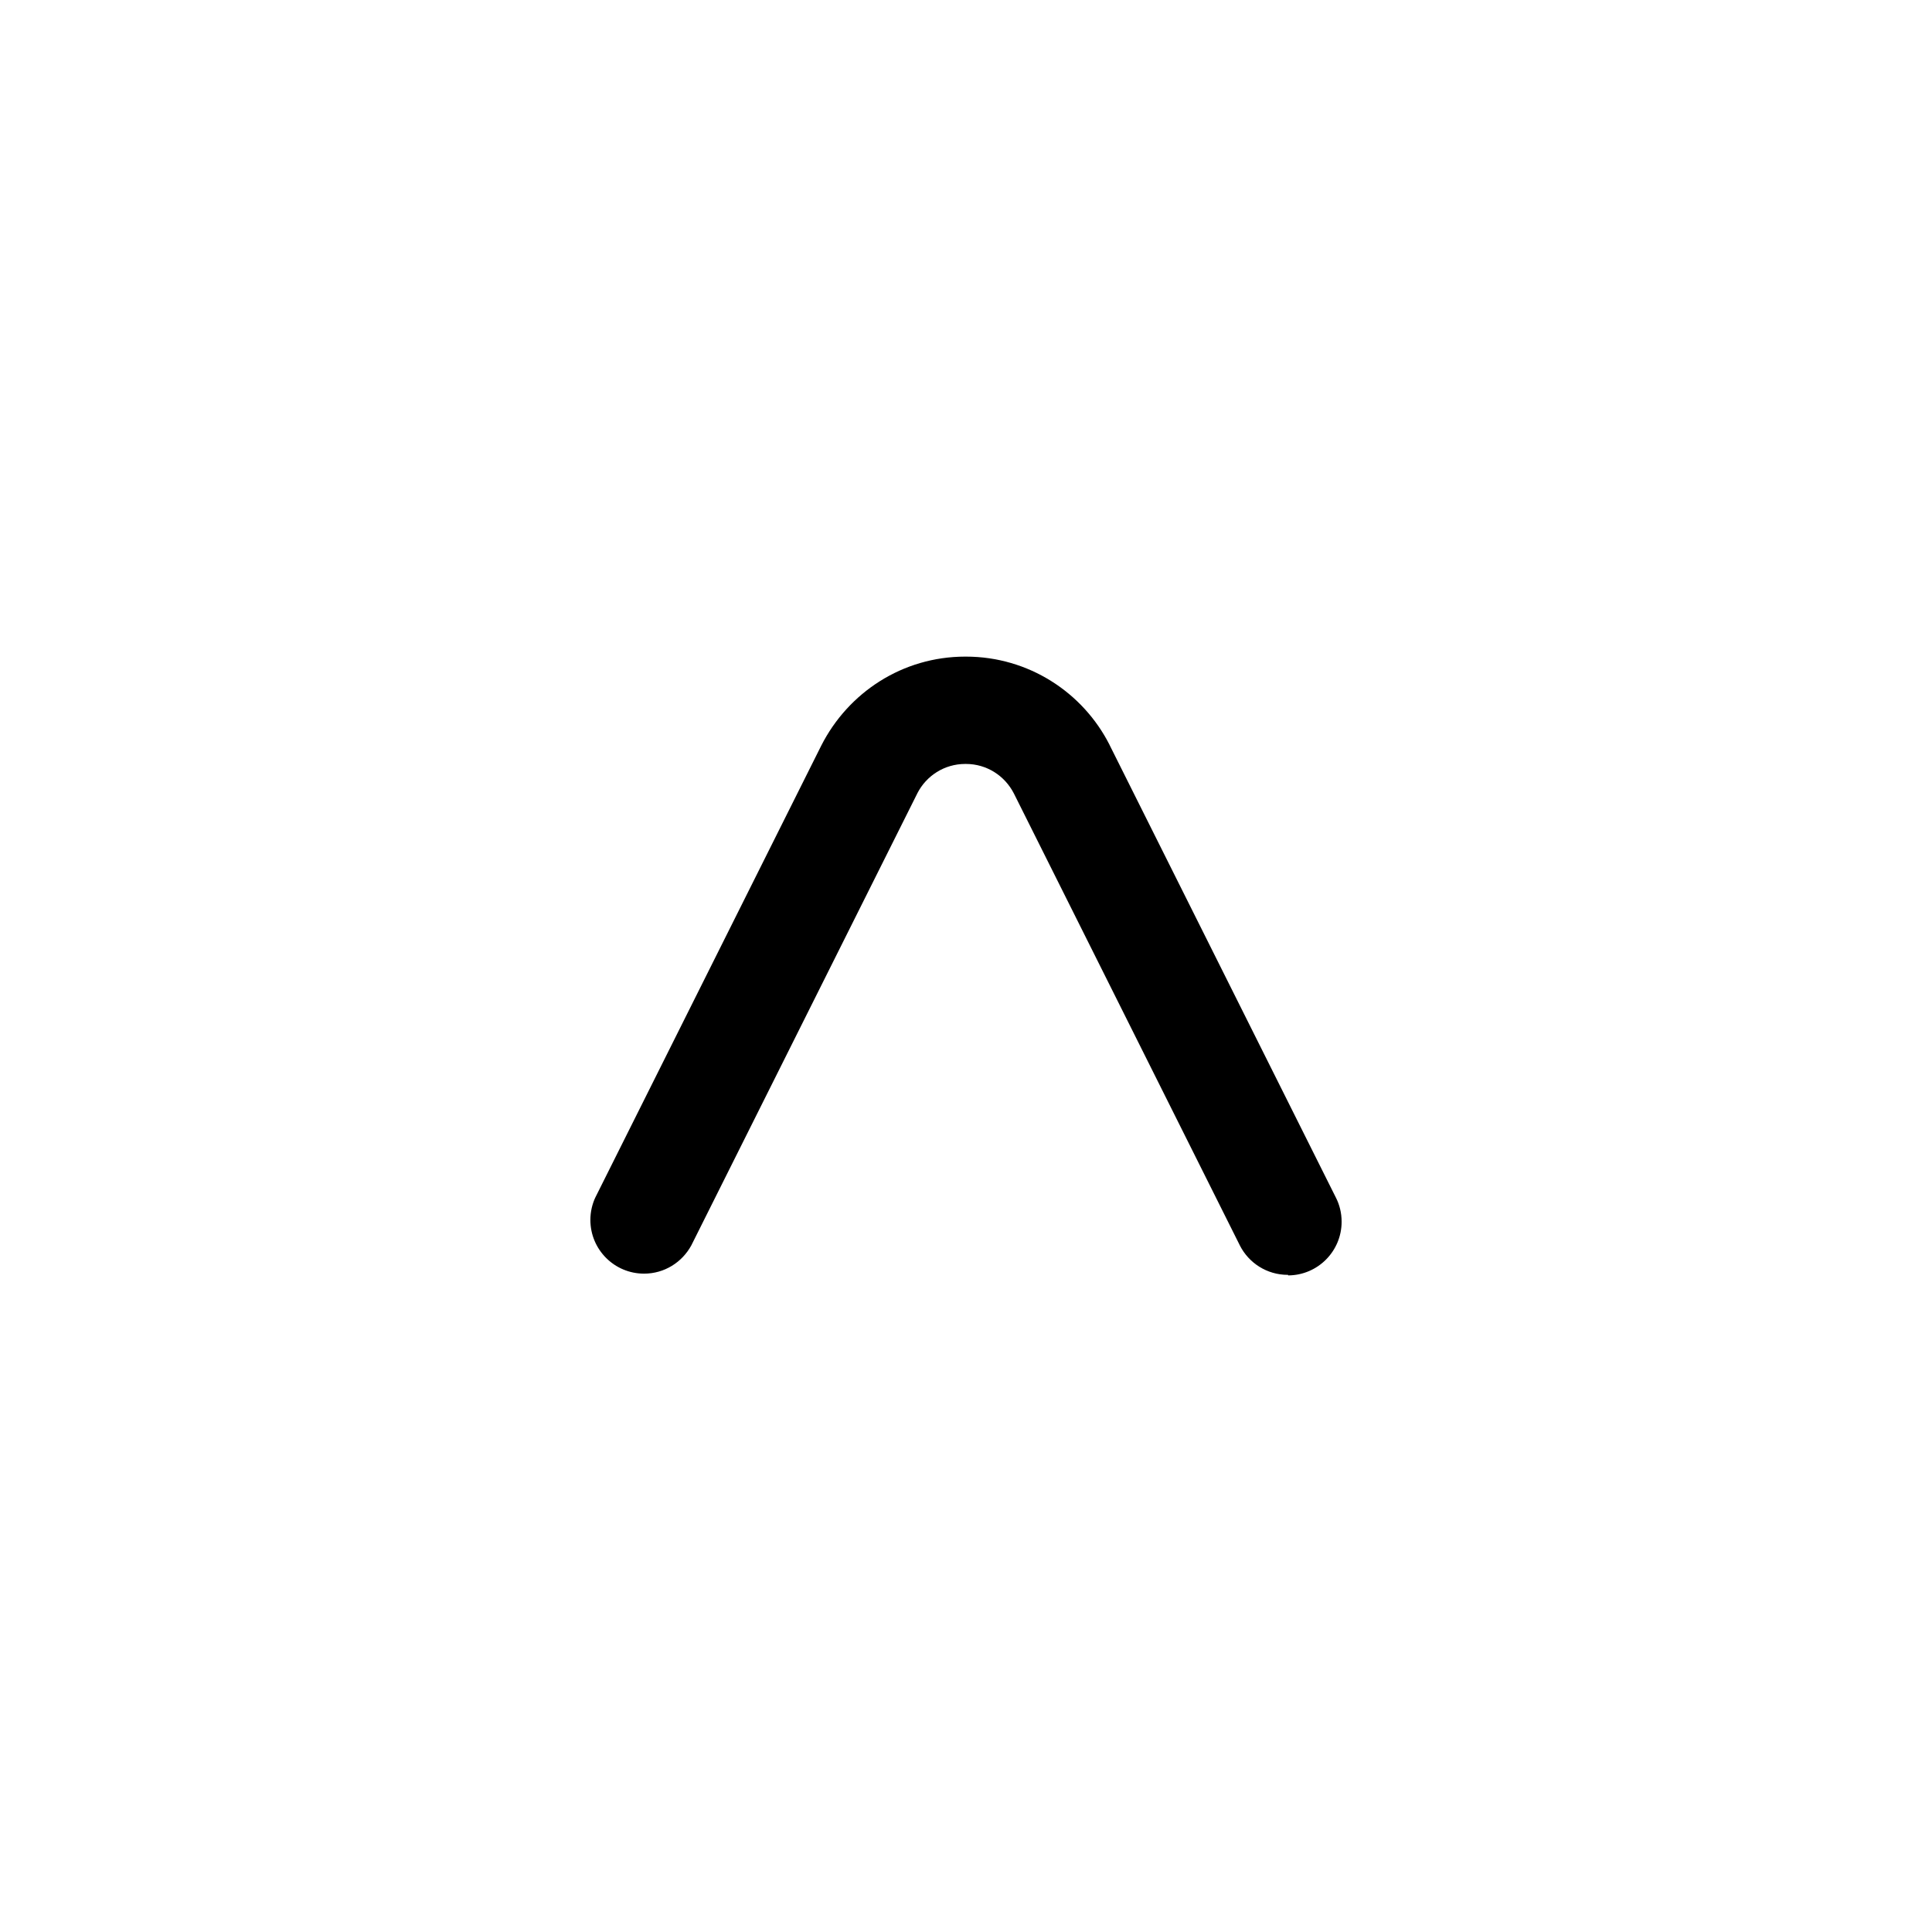 <!-- Generated by IcoMoon.io -->
<svg version="1.1" xmlns="http://www.w3.org/2000/svg" width="1024" height="1024" viewBox="0 0 1024 1024">
<title></title>
<g id="icomoon-ignore">
</g>
<path d="M682.726 675.697c-0.059 0-0.128 0.001-0.198 0.001-11.042 0-20.614-6.291-25.327-15.485l-0.075-0.16-119.751-239.502c-4.788-9.354-14.36-15.645-25.402-15.645-0.070 0-0.139 0-0.209 0.001h0.011c-0.059 0-0.128-0.001-0.198-0.001-11.042 0-20.614 6.291-25.327 15.485l-0.075 0.16-119.751 239.502c-4.897 8.998-14.281 15.002-25.067 15.002-15.709 0-28.444-12.735-28.444-28.444 0-4.306 0.957-8.389 2.67-12.047l-0.073 0.174 119.751-239.502c14.314-28.217 43.112-47.218 76.348-47.218 0.059 0 0.118 0 0.177 0h-0.009c0.050 0 0.109 0 0.168 0 33.236 0 62.034 19.001 76.124 46.733l0.224 0.485 119.751 239.502c1.918 3.726 3.043 8.132 3.043 12.8 0 15.679-12.686 28.395-28.354 28.444h-0.005z"></path>
</svg>

